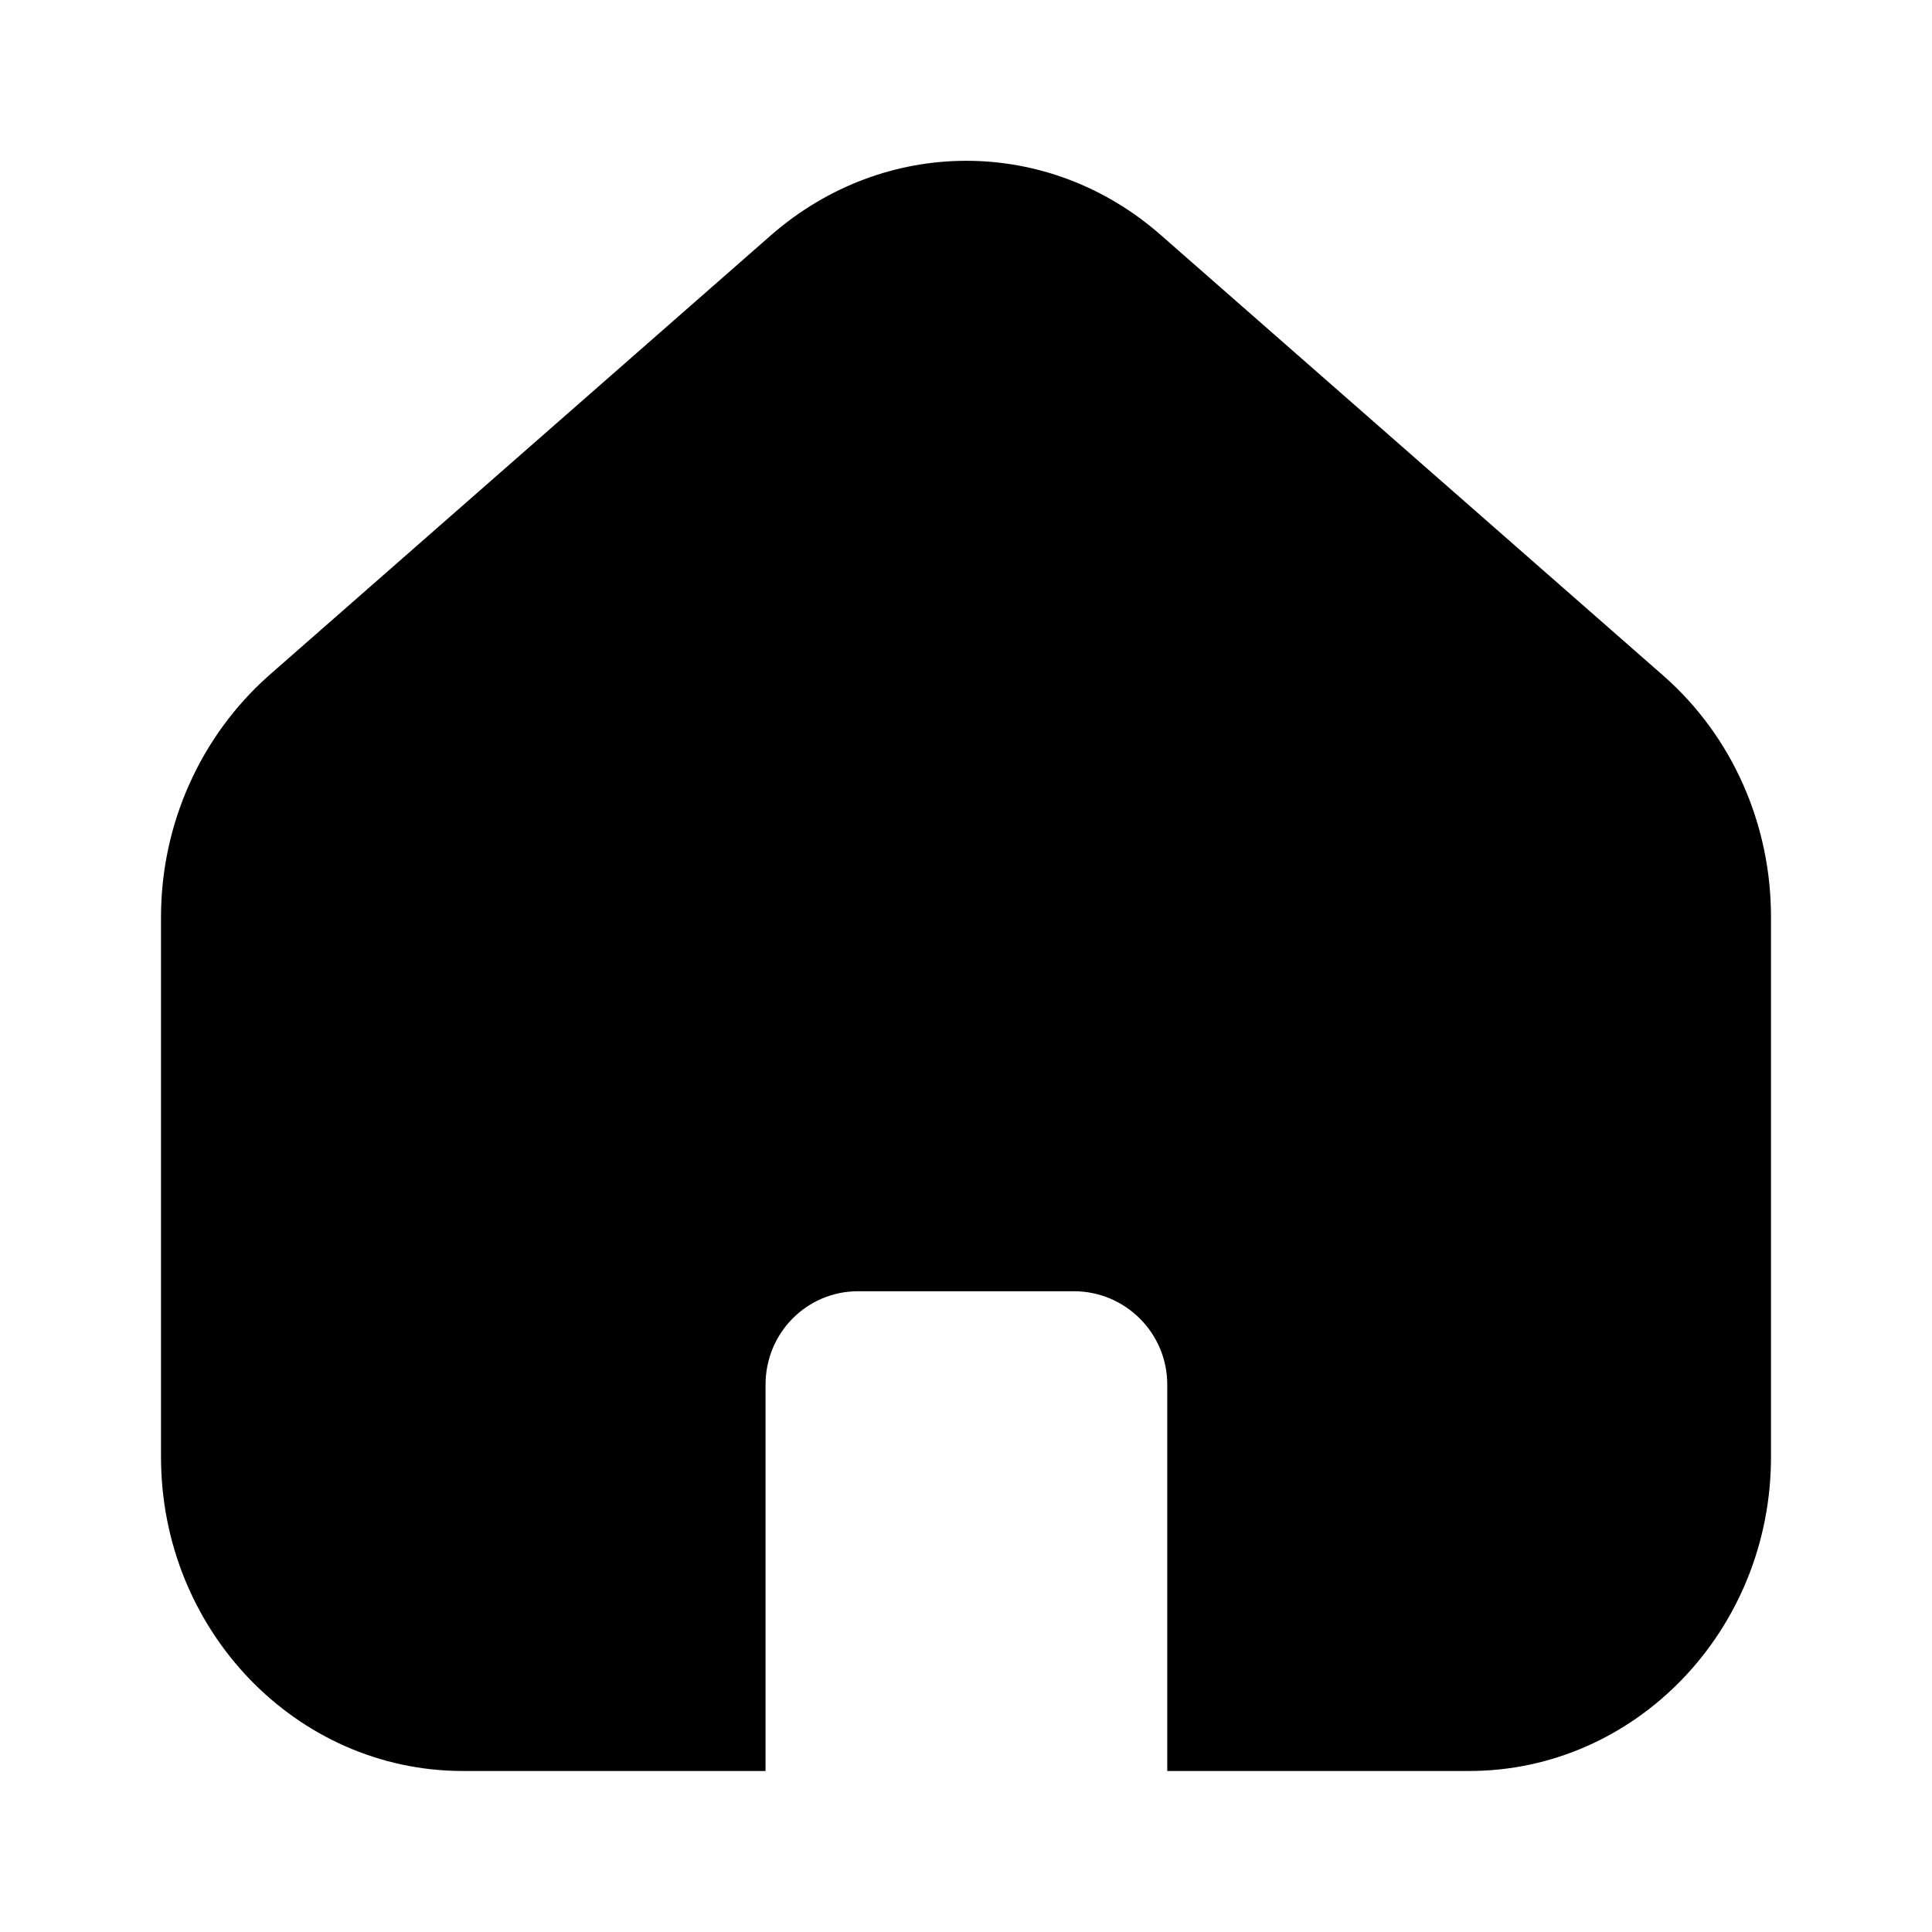 <svg width="65" height="65" viewBox="0 0 65 65" fill="none" xmlns="http://www.w3.org/2000/svg">
<path d="M59.583 30.848V49.021C59.583 54.844 55.033 59.583 49.427 59.583H39.271V46.583C39.271 44.85 37.863 43.442 36.129 43.442H28.871C27.138 43.442 25.756 44.85 25.756 46.583V59.583H15.573C9.967 59.583 5.417 54.844 5.417 49.021V30.848C5.417 27.733 6.744 24.781 9.019 22.75L25.946 7.908C29.765 4.577 35.263 4.577 39.054 7.908L55.981 22.75C58.283 24.781 59.583 27.733 59.583 30.848Z" fill="black"/>
</svg>
